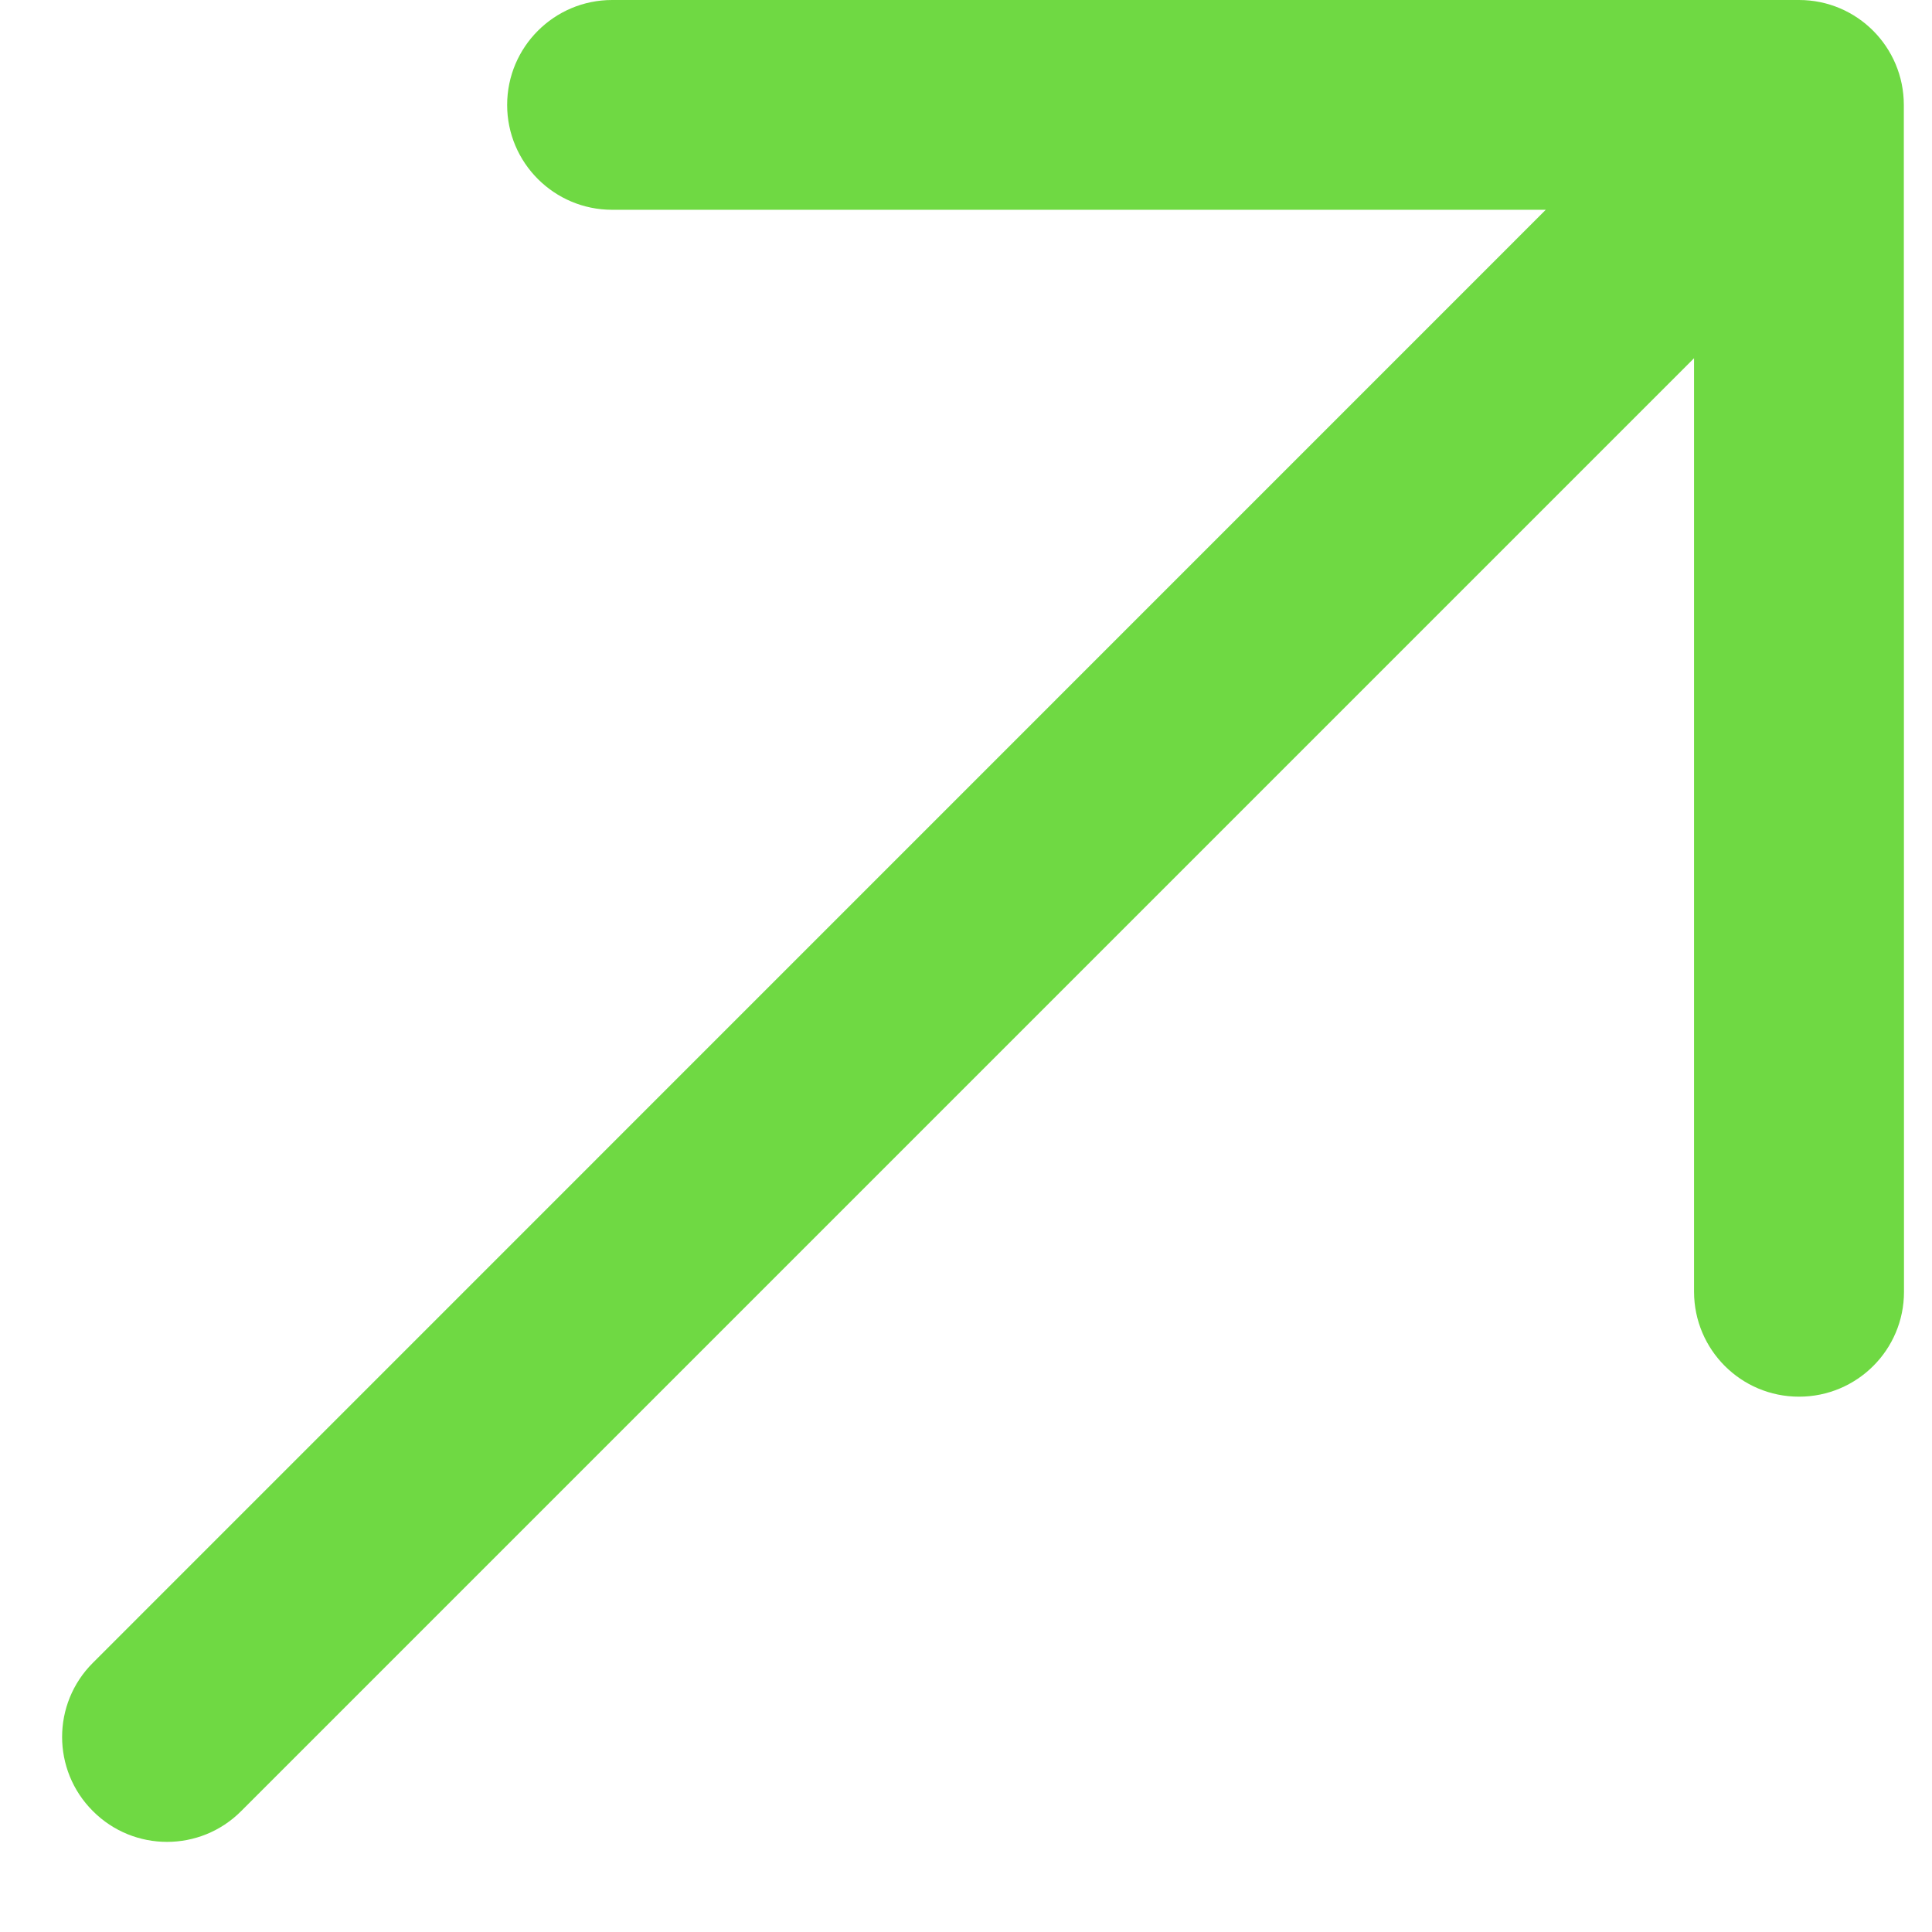 <svg width="12" height="12" viewBox="0 0 12 12" fill="none" xmlns="http://www.w3.org/2000/svg">
<path fill-rule="evenodd" clip-rule="evenodd" d="M0.577 11.249C0.322 10.995 0.322 10.582 0.577 10.328L9.601 1.303L3.802 1.303C3.442 1.303 3.15 1.011 3.15 0.652C3.15 0.292 3.442 -6.59102e-06 3.802 1.11685e-10L11.174 0C11.534 0 11.825 0.292 11.825 0.652L11.826 8.024C11.826 8.384 11.534 8.675 11.174 8.675C10.814 8.675 10.523 8.384 10.522 8.024L10.522 2.225L1.498 11.249C1.244 11.504 0.831 11.504 0.577 11.249Z" fill="#6FD943"/>
</svg>
